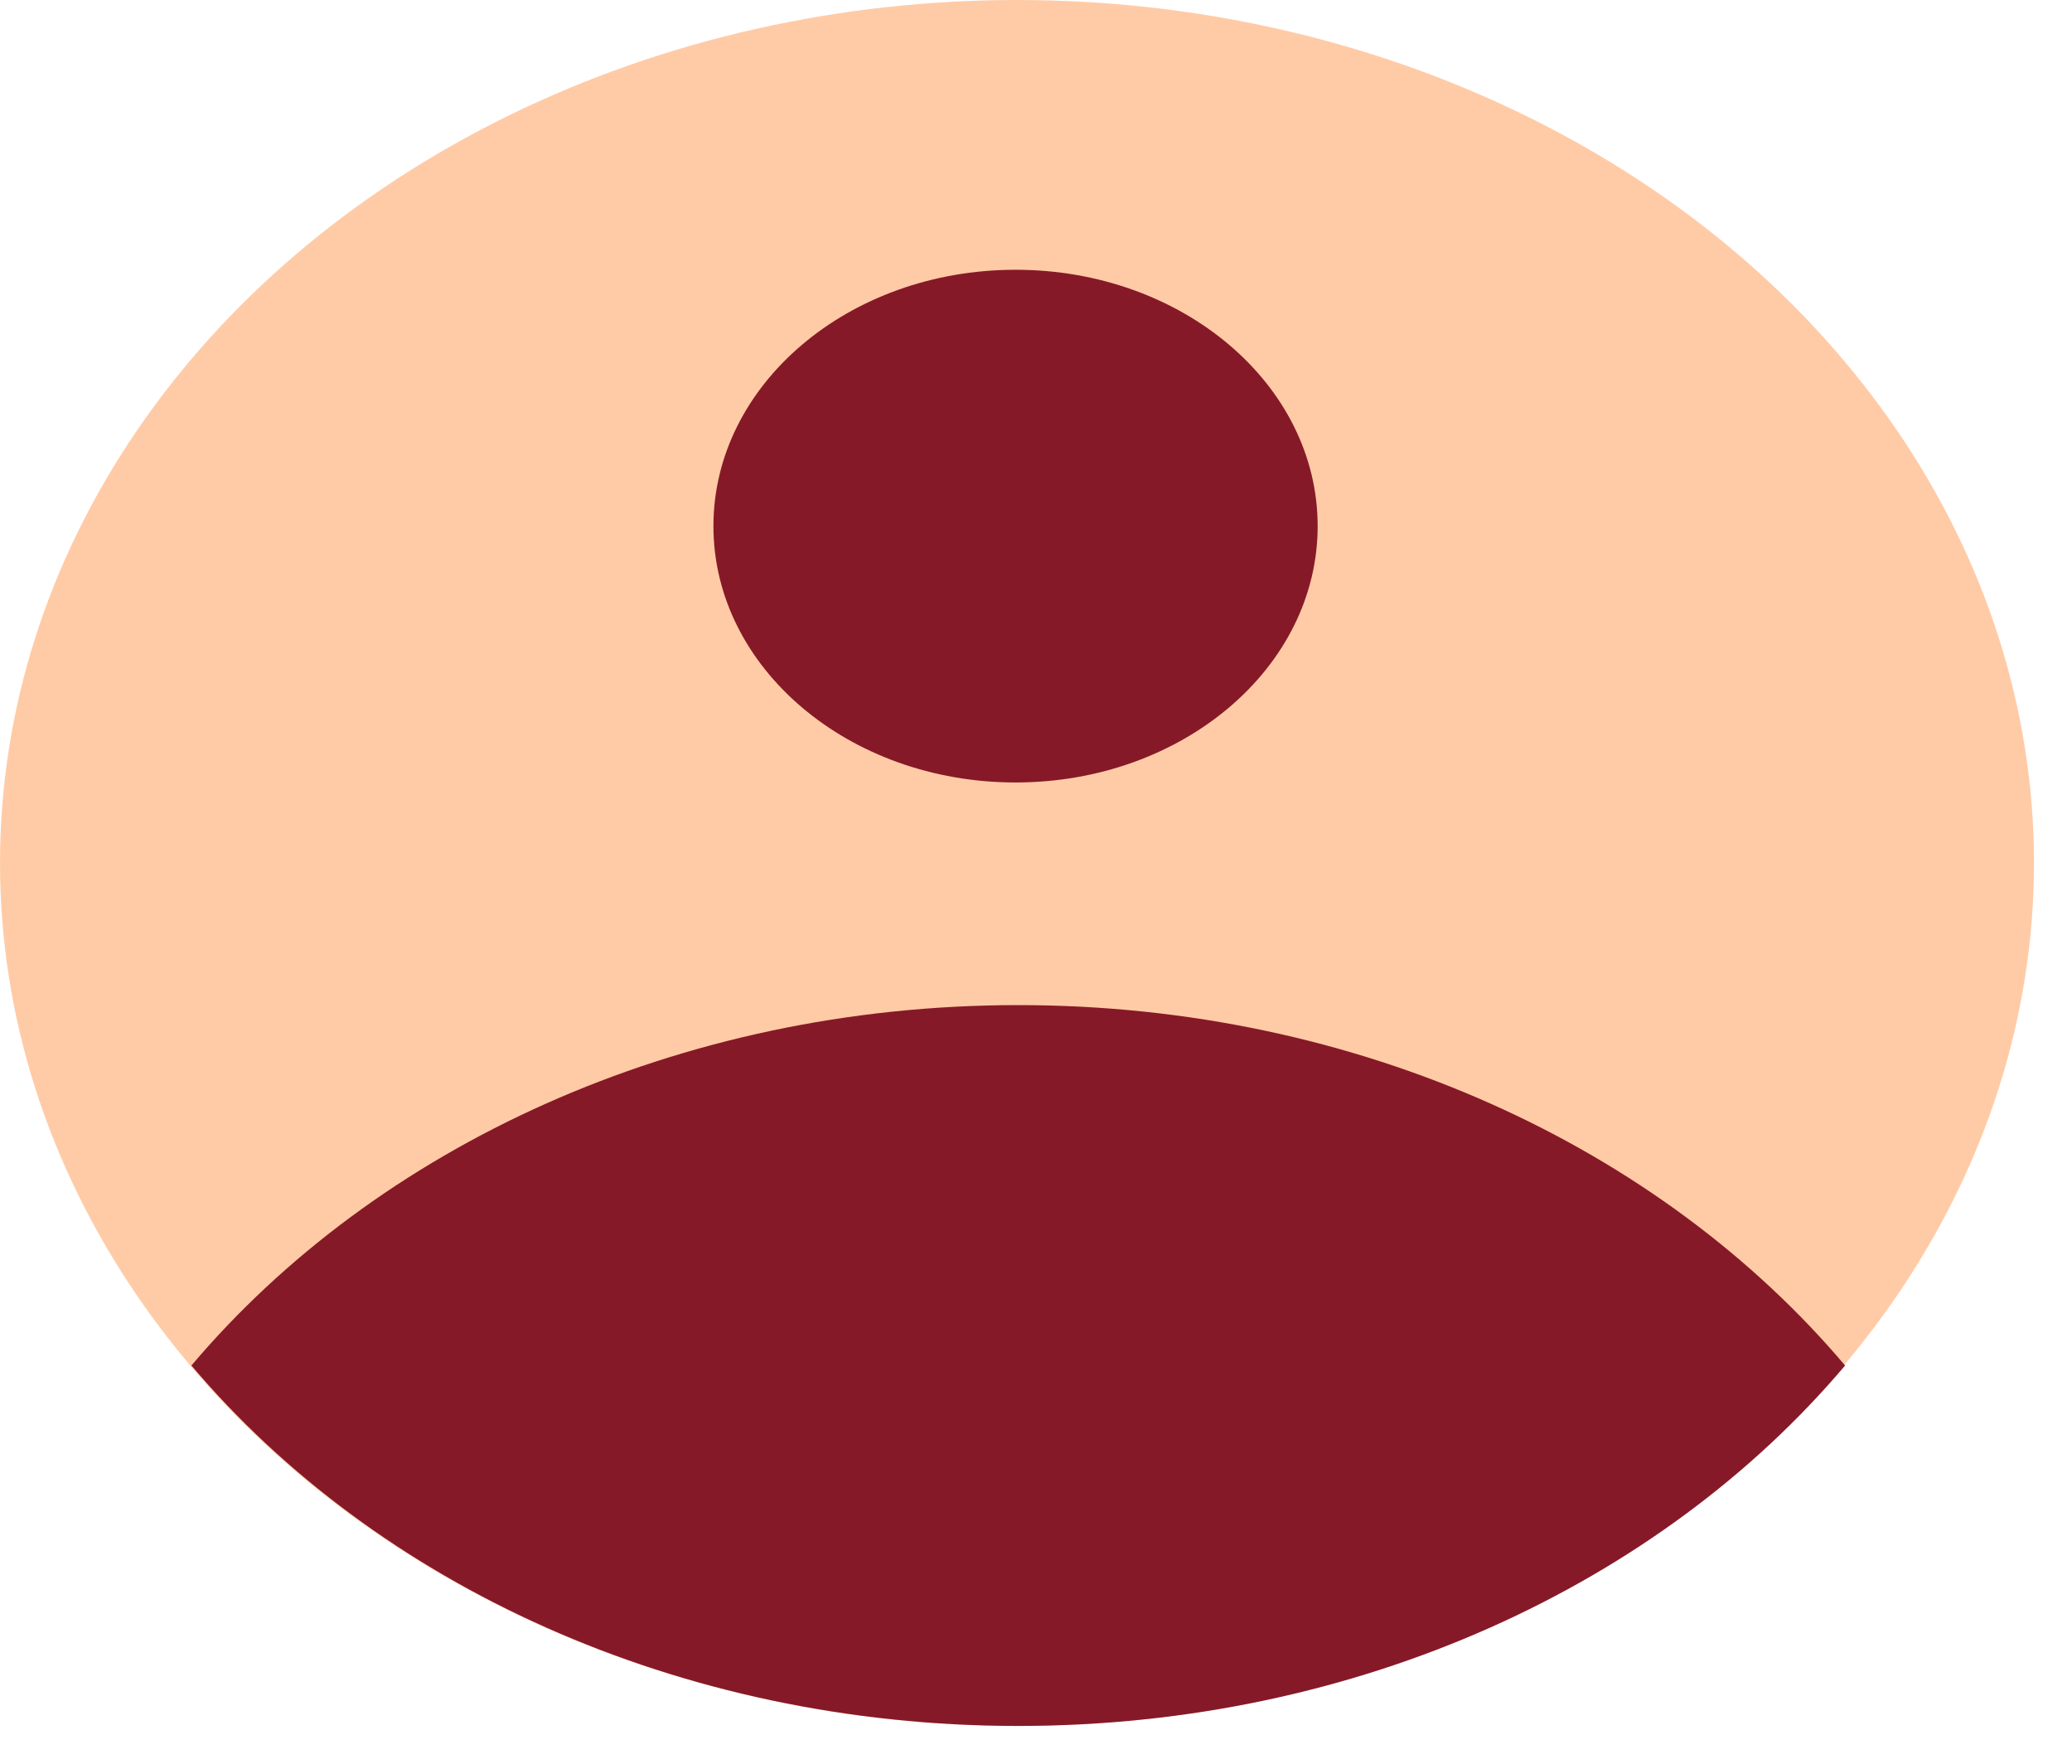 <svg width="47" height="40" viewBox="0 0 47 40" fill="none" xmlns="http://www.w3.org/2000/svg">
<ellipse cx="23.069" cy="19.572" rx="23.069" ry="19.572" fill="#FFCBA6"/>
<ellipse cx="23.036" cy="11.932" rx="6.853" ry="5.814" fill="#861928"/>
<path fill-rule="evenodd" clip-rule="evenodd" d="M4.342 30.969C8.528 26.02 15.369 22.795 23.098 22.795C30.826 22.795 37.667 26.02 41.853 30.969C37.667 35.919 30.826 39.143 23.098 39.143C15.369 39.143 8.528 35.919 4.342 30.969Z" fill="#861928"/>
</svg>
